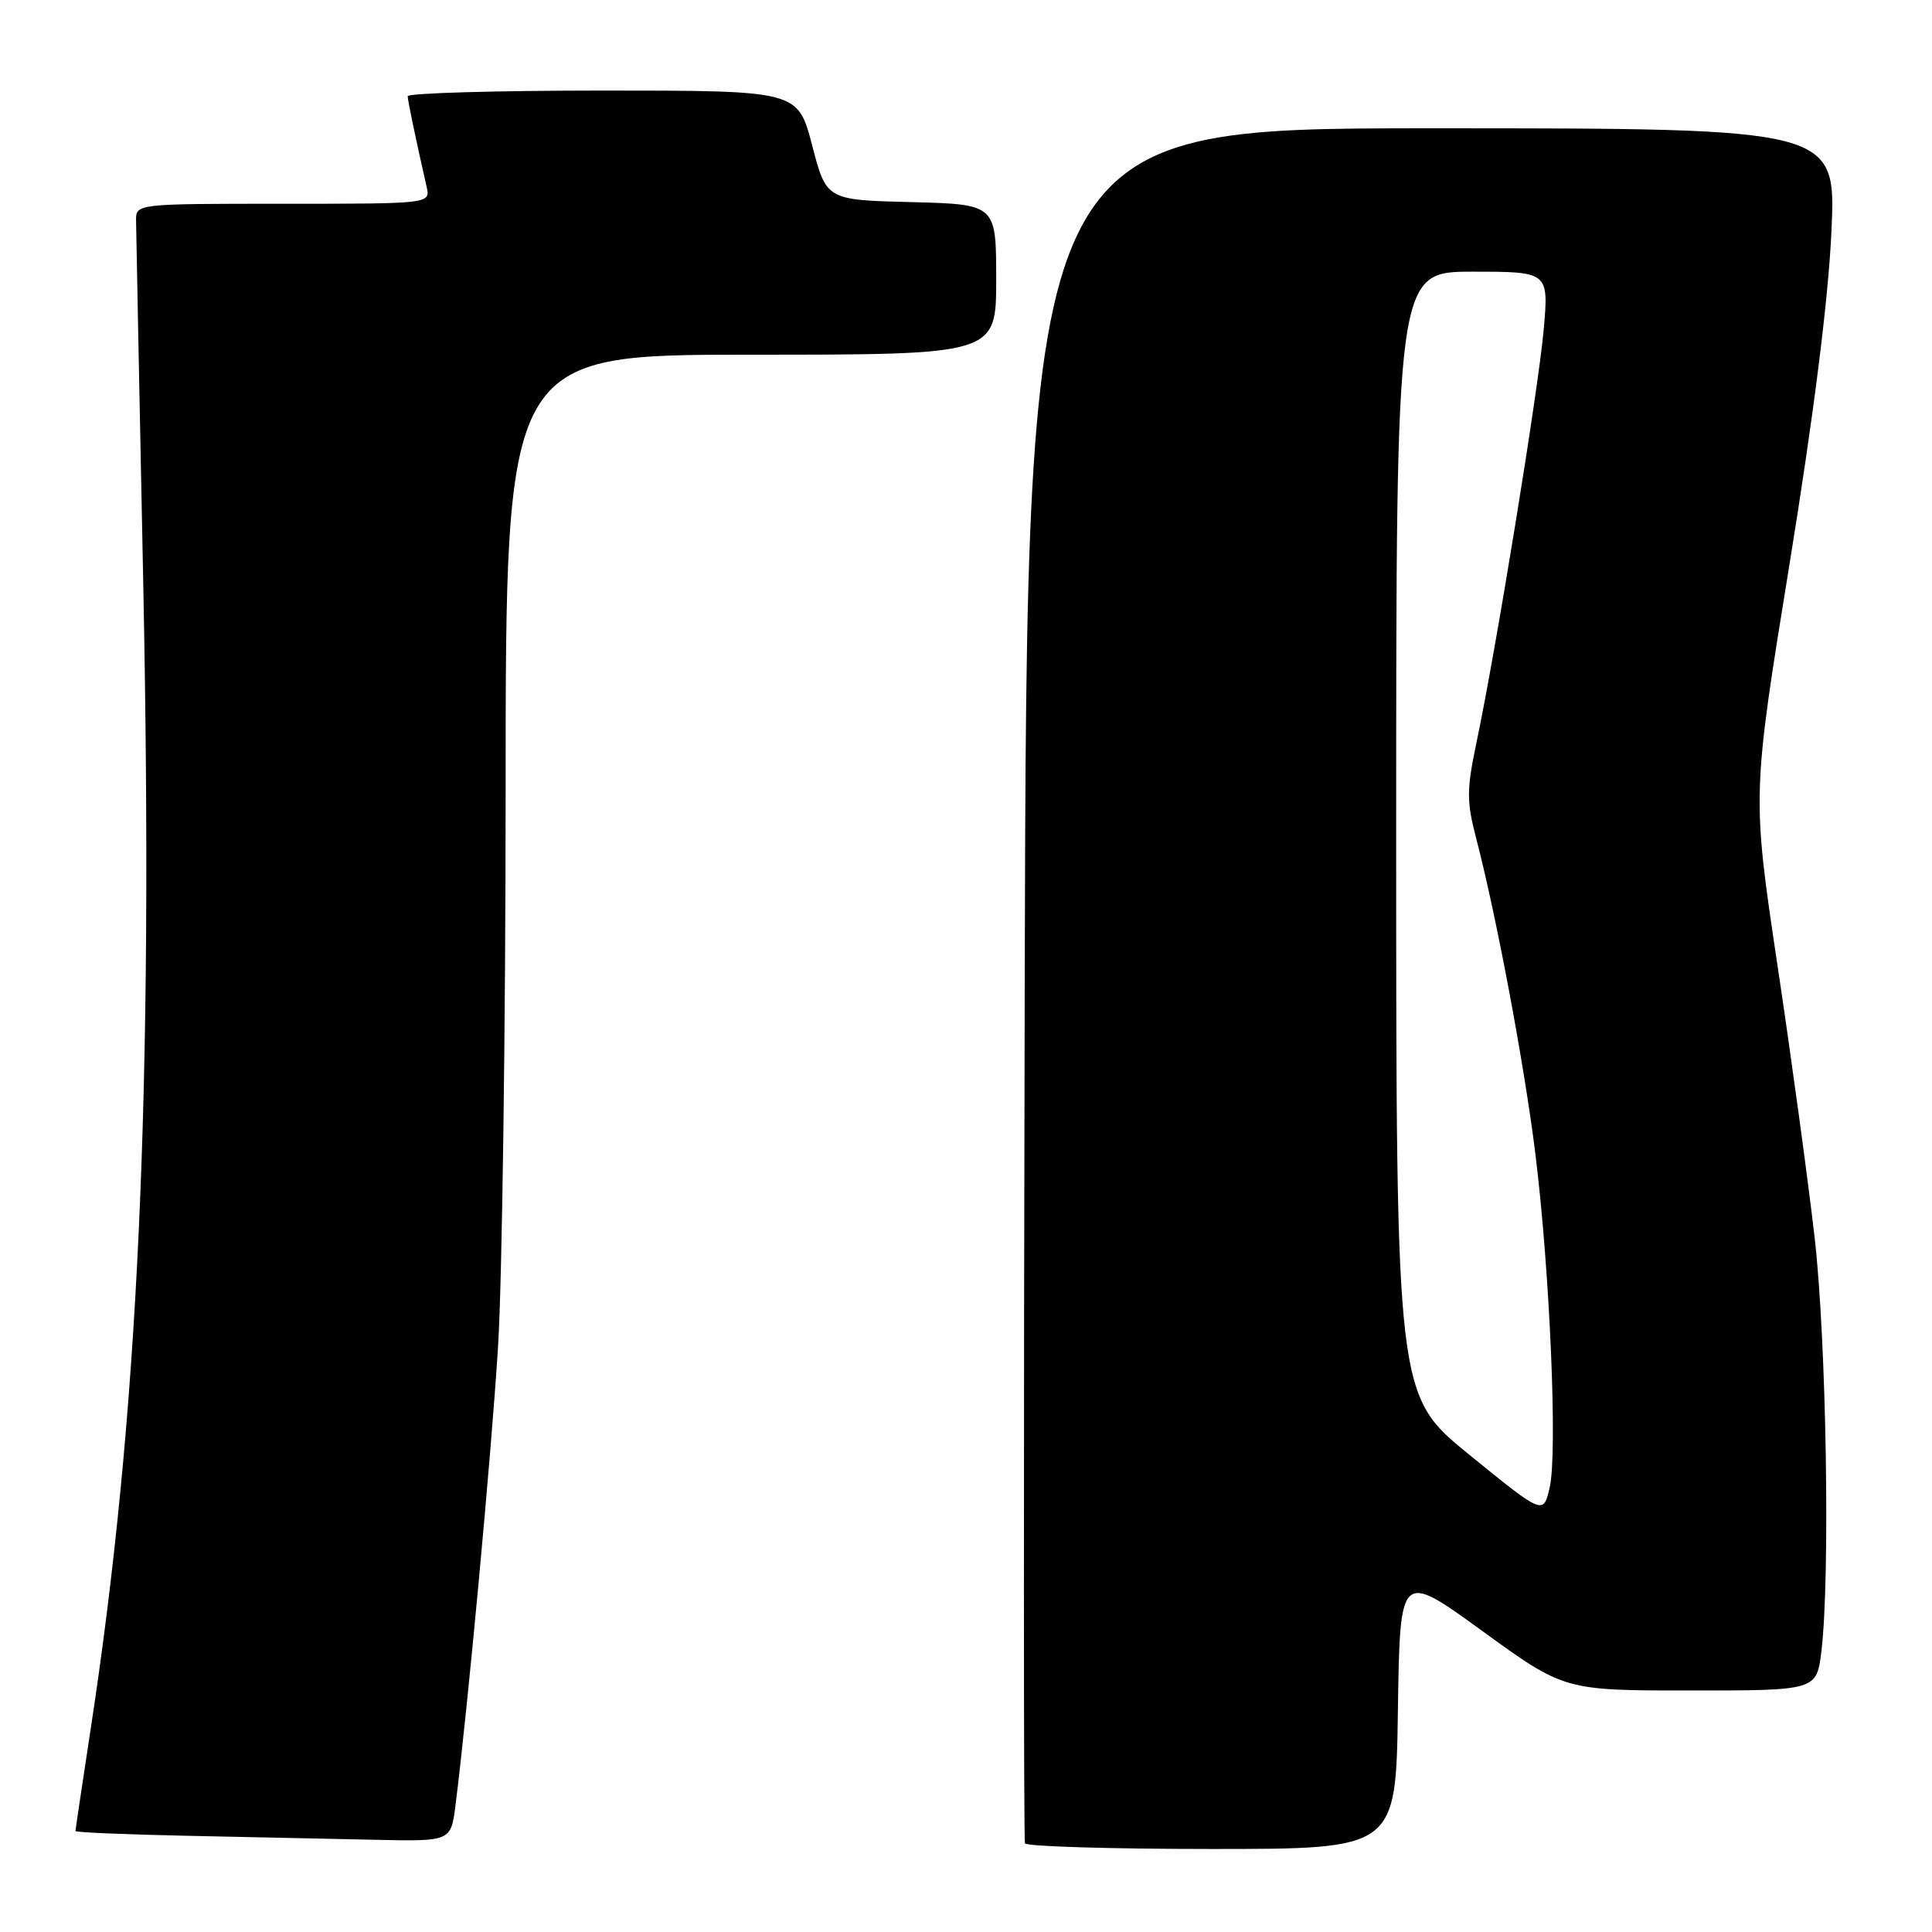 <?xml version="1.0" encoding="UTF-8" standalone="no"?>
<!DOCTYPE svg PUBLIC "-//W3C//DTD SVG 1.1//EN" "http://www.w3.org/Graphics/SVG/1.1/DTD/svg11.dtd" >
<svg xmlns="http://www.w3.org/2000/svg" xmlns:xlink="http://www.w3.org/1999/xlink" version="1.1" viewBox="0 0 256 256">
 <g >
 <path fill="currentColor"
d=" M 185.23 226.60 C 185.50 208.20 185.50 208.20 196.39 216.10 C 207.28 224.00 207.28 224.00 224.00 224.00 C 240.72 224.00 240.72 224.00 241.35 218.75 C 242.52 209.00 242.01 177.59 240.45 164.00 C 239.60 156.57 237.39 140.35 235.53 127.94 C 232.15 105.37 232.15 105.37 237.09 74.94 C 240.31 55.12 242.26 39.70 242.67 30.75 C 243.31 17.00 243.31 17.00 189.68 17.00 C 136.06 17.00 136.06 17.00 135.78 130.25 C 135.63 192.54 135.64 243.84 135.81 244.25 C 135.98 244.66 147.11 245.00 160.54 245.00 C 184.96 245.00 184.96 245.00 185.23 226.60 Z  M 60.35 239.25 C 61.96 226.59 65.10 192.79 65.99 178.50 C 66.54 169.70 66.99 136.51 67.00 104.75 C 67.00 47.00 67.00 47.00 99.50 47.00 C 132.00 47.00 132.00 47.00 132.00 37.03 C 132.00 27.07 132.00 27.07 120.75 26.78 C 109.50 26.50 109.50 26.50 107.61 19.25 C 105.72 12.00 105.72 12.00 79.86 12.00 C 65.64 12.00 54.01 12.34 54.02 12.75 C 54.05 13.42 55.08 18.39 56.53 24.75 C 57.04 27.00 57.04 27.00 37.52 27.00 C 18.00 27.00 18.00 27.00 18.03 29.25 C 18.04 30.49 18.47 52.10 18.98 77.28 C 20.34 144.86 18.38 187.58 11.97 229.40 C 10.89 236.49 10.00 242.44 10.00 242.62 C 10.00 242.80 16.64 243.08 24.75 243.25 C 32.86 243.42 44.05 243.66 49.62 243.78 C 59.74 244.00 59.74 244.00 60.35 239.25 Z  M 194.75 192.81 C 185.00 184.90 185.00 184.90 185.00 110.45 C 185.00 36.00 185.00 36.00 195.12 36.00 C 205.23 36.00 205.23 36.00 204.54 43.75 C 203.82 51.75 198.22 86.16 195.62 98.50 C 194.34 104.59 194.33 106.21 195.57 110.96 C 198.28 121.34 201.98 141.06 203.45 152.93 C 205.37 168.47 206.40 192.53 205.34 197.11 C 204.50 200.73 204.50 200.73 194.75 192.81 Z "/>
</g>
</svg>